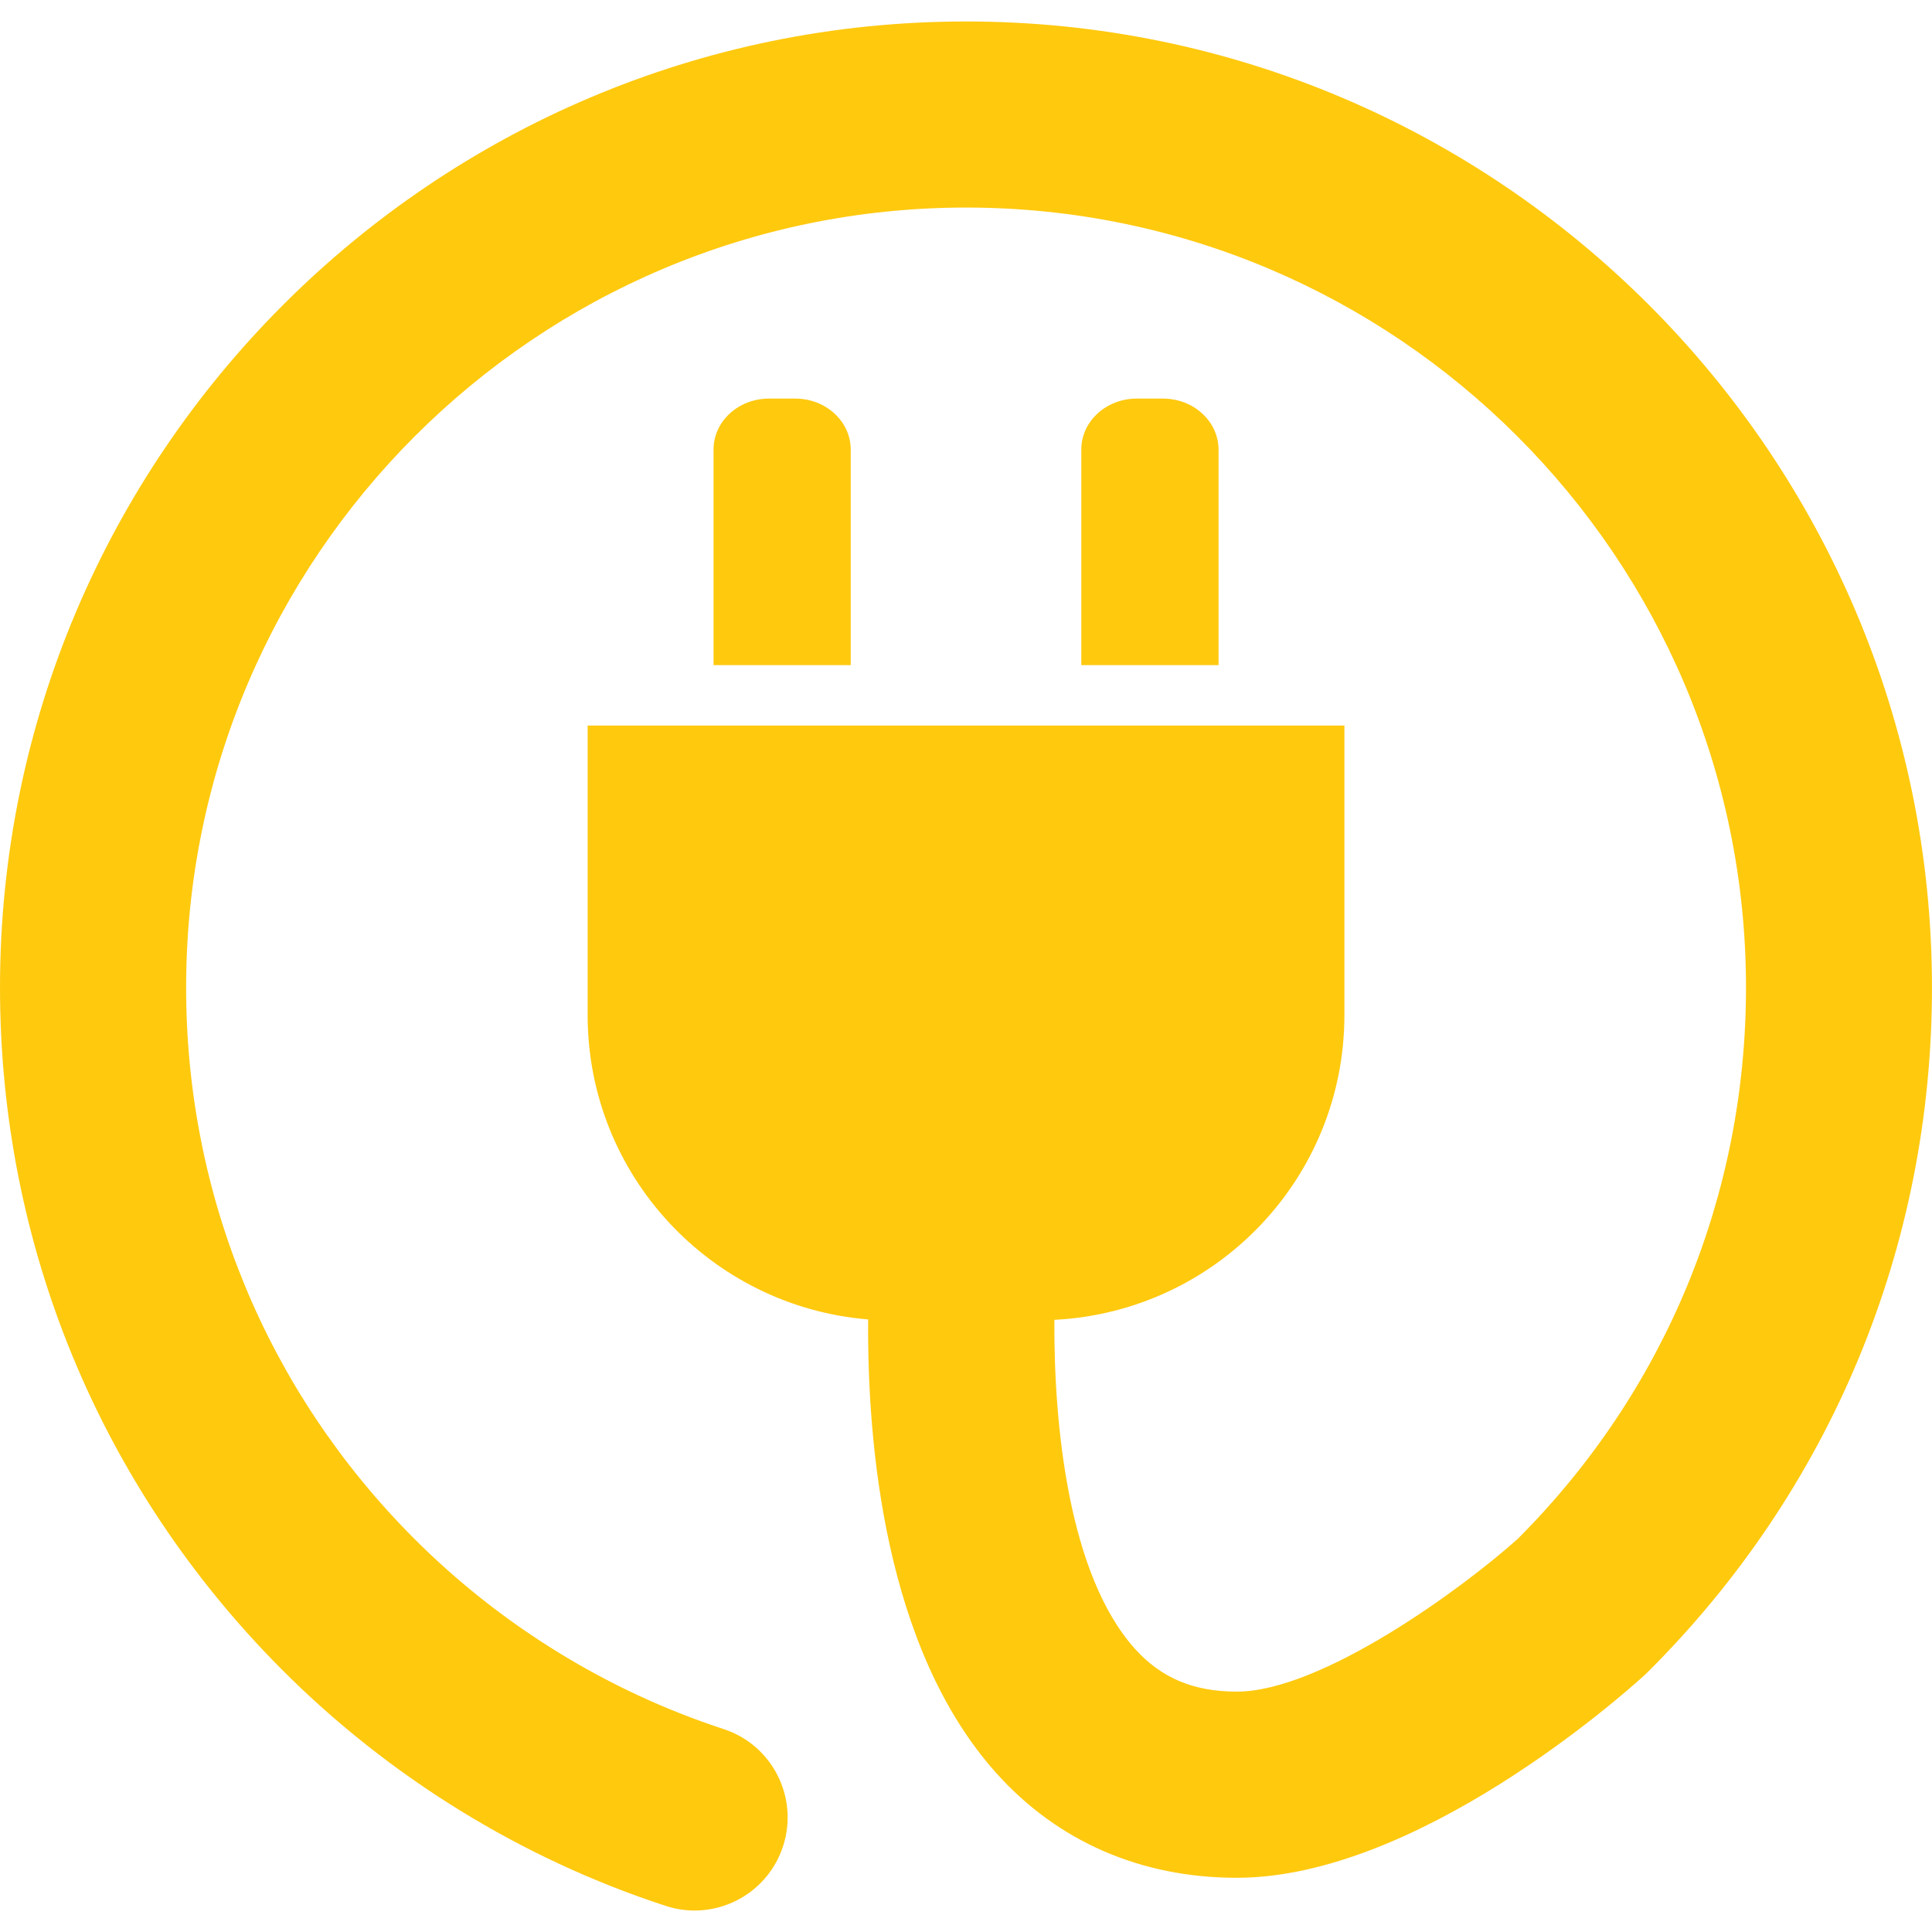 <?xml version="1.0" encoding="iso-8859-1"?>
<!-- Generator: Adobe Illustrator 16.0.0, SVG Export Plug-In . SVG Version: 6.00 Build 0)  -->
<!DOCTYPE svg PUBLIC "-//W3C//DTD SVG 1.1//EN" "http://www.w3.org/Graphics/SVG/1.1/DTD/svg11.dtd">
<svg version="1.1" id="Capa_1" xmlns="http://www.w3.org/2000/svg" xmlns:xlink="http://www.w3.org/1999/xlink" x="0px" y="0px"
	  viewBox="0 0 51.913 51.913" style="enable-background:new 0 0 51.913 51.913;"
	 xml:space="preserve">
<g>
	<g>
		<g>
			<path style="fill:#FFC90E"  d="M21.367,10.71h-0.703c-0.824,0-1.491,0.612-1.491,1.368v5.794h3.686v-5.794C22.858,11.323,22.191,10.71,21.367,10.71z"/>
			<path style="fill:#FFC90E"  d="M31.249,10.71h-0.704c-0.822,0-1.49,0.612-1.49,1.368v5.794h3.687v-5.794C32.74,11.323,32.073,10.71,31.249,10.71z"/>
			<path style="fill:#FFC90E"  d="M25.957,0.577C11.644,0.577,0,12.221,0,26.534c0,6.91,2.684,13.413,7.558,18.311c2.886,2.9,6.458,5.104,10.329,6.366
				c0.258,0.085,0.52,0.125,0.777,0.125c1.052,0,2.031-0.67,2.376-1.725c0.429-1.313-0.288-2.725-1.6-3.152
				c-3.123-1.021-6.006-2.799-8.337-5.142c-3.935-3.954-6.102-9.204-6.102-14.783c0-11.556,9.401-20.957,20.957-20.957
				c11.556,0,20.957,9.401,20.957,20.957c0,5.6-2.179,10.859-6.134,14.816c-1.519,1.362-5.286,4.104-7.549,4.104
				c-1.162,0-2.03-0.366-2.736-1.15c-1.789-1.993-2.182-6.028-2.165-8.84c4.339-0.219,7.793-3.796,7.793-8.188v-7.78H15.79v7.78
				c0,4.307,3.318,7.832,7.537,8.177c-0.026,3.35,0.444,8.84,3.439,12.185c1.652,1.845,3.89,2.818,6.466,2.818
				c4.836,0,10.342-4.885,10.952-5.44l0.08-0.076c4.934-4.907,7.648-11.442,7.648-18.402C51.914,12.221,40.27,0.577,25.957,0.577z"
				/>
		</g>
	</g>
</g>
<g>
</g>
<g>
</g>
<g>
</g>
<g>
</g>
<g>
</g>
<g>
</g>
<g>
</g>
<g>
</g>
<g>
</g>
<g>
</g>
<g>
</g>
<g>
</g>
<g>
</g>
<g>
</g>
<g>
</g>
</svg>
